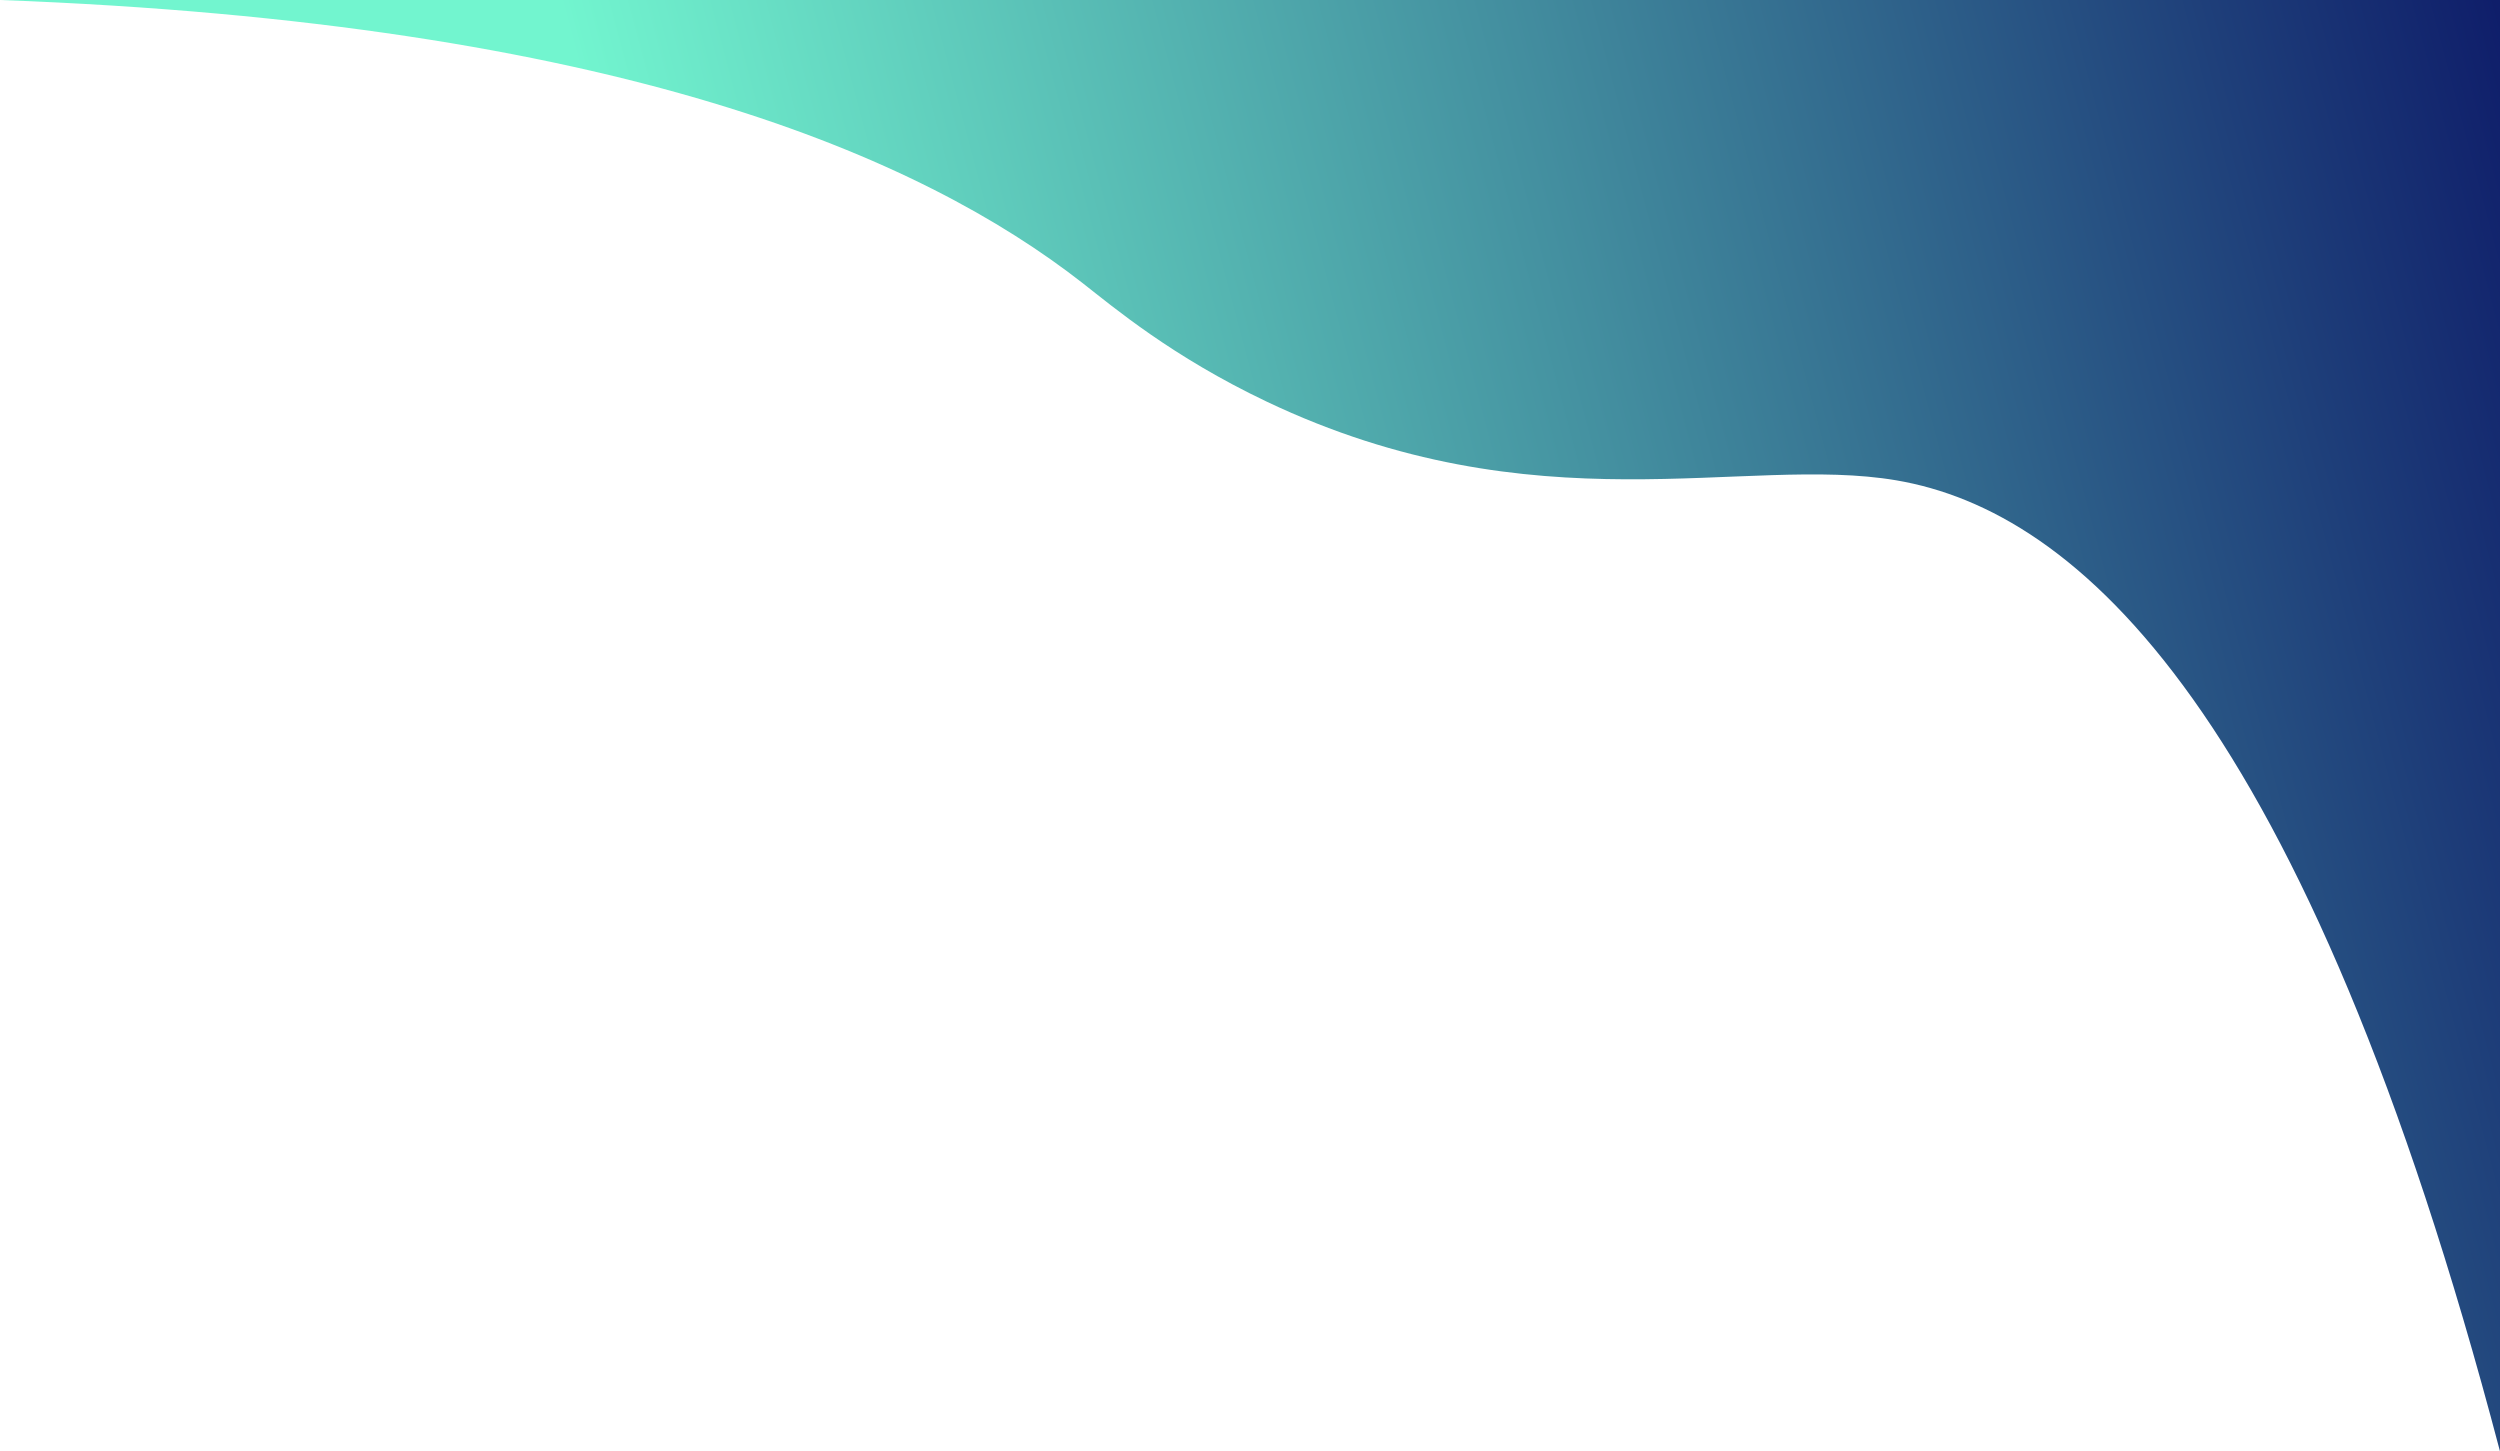 <?xml version="1.0" encoding="UTF-8"?>
<svg id="Calque_2" data-name="Calque 2" xmlns="http://www.w3.org/2000/svg" xmlns:xlink="http://www.w3.org/1999/xlink" viewBox="0 0 907 526.56">
  <defs>
    <style>
      .cls-1 {
        fill: url(#Dégradé_sans_nom_4);
        stroke-width: 0px;
      }
    </style>
    <linearGradient id="Dégradé_sans_nom_4" data-name="Dégradé sans nom 4" x1="160.63" y1="341.03" x2="1045.38" y2="106.15" gradientUnits="userSpaceOnUse">
      <stop offset=".14" stop-color="#72f5cf"/>
      <stop offset=".51" stop-color="#428c9e"/>
      <stop offset=".97" stop-color="#03045e"/>
    </linearGradient>
  </defs>
  <path class="cls-1" d="M0,0c224.39,8.37,334.15,56.9,392.87,102.78,11.12,8.69,32.32,26.58,66.62,42.9,97.72,46.49,173.6,19.21,228.53,28.59,65.58,11.21,148.11,82.68,218.98,352.29V0H0Z"/>
</svg>